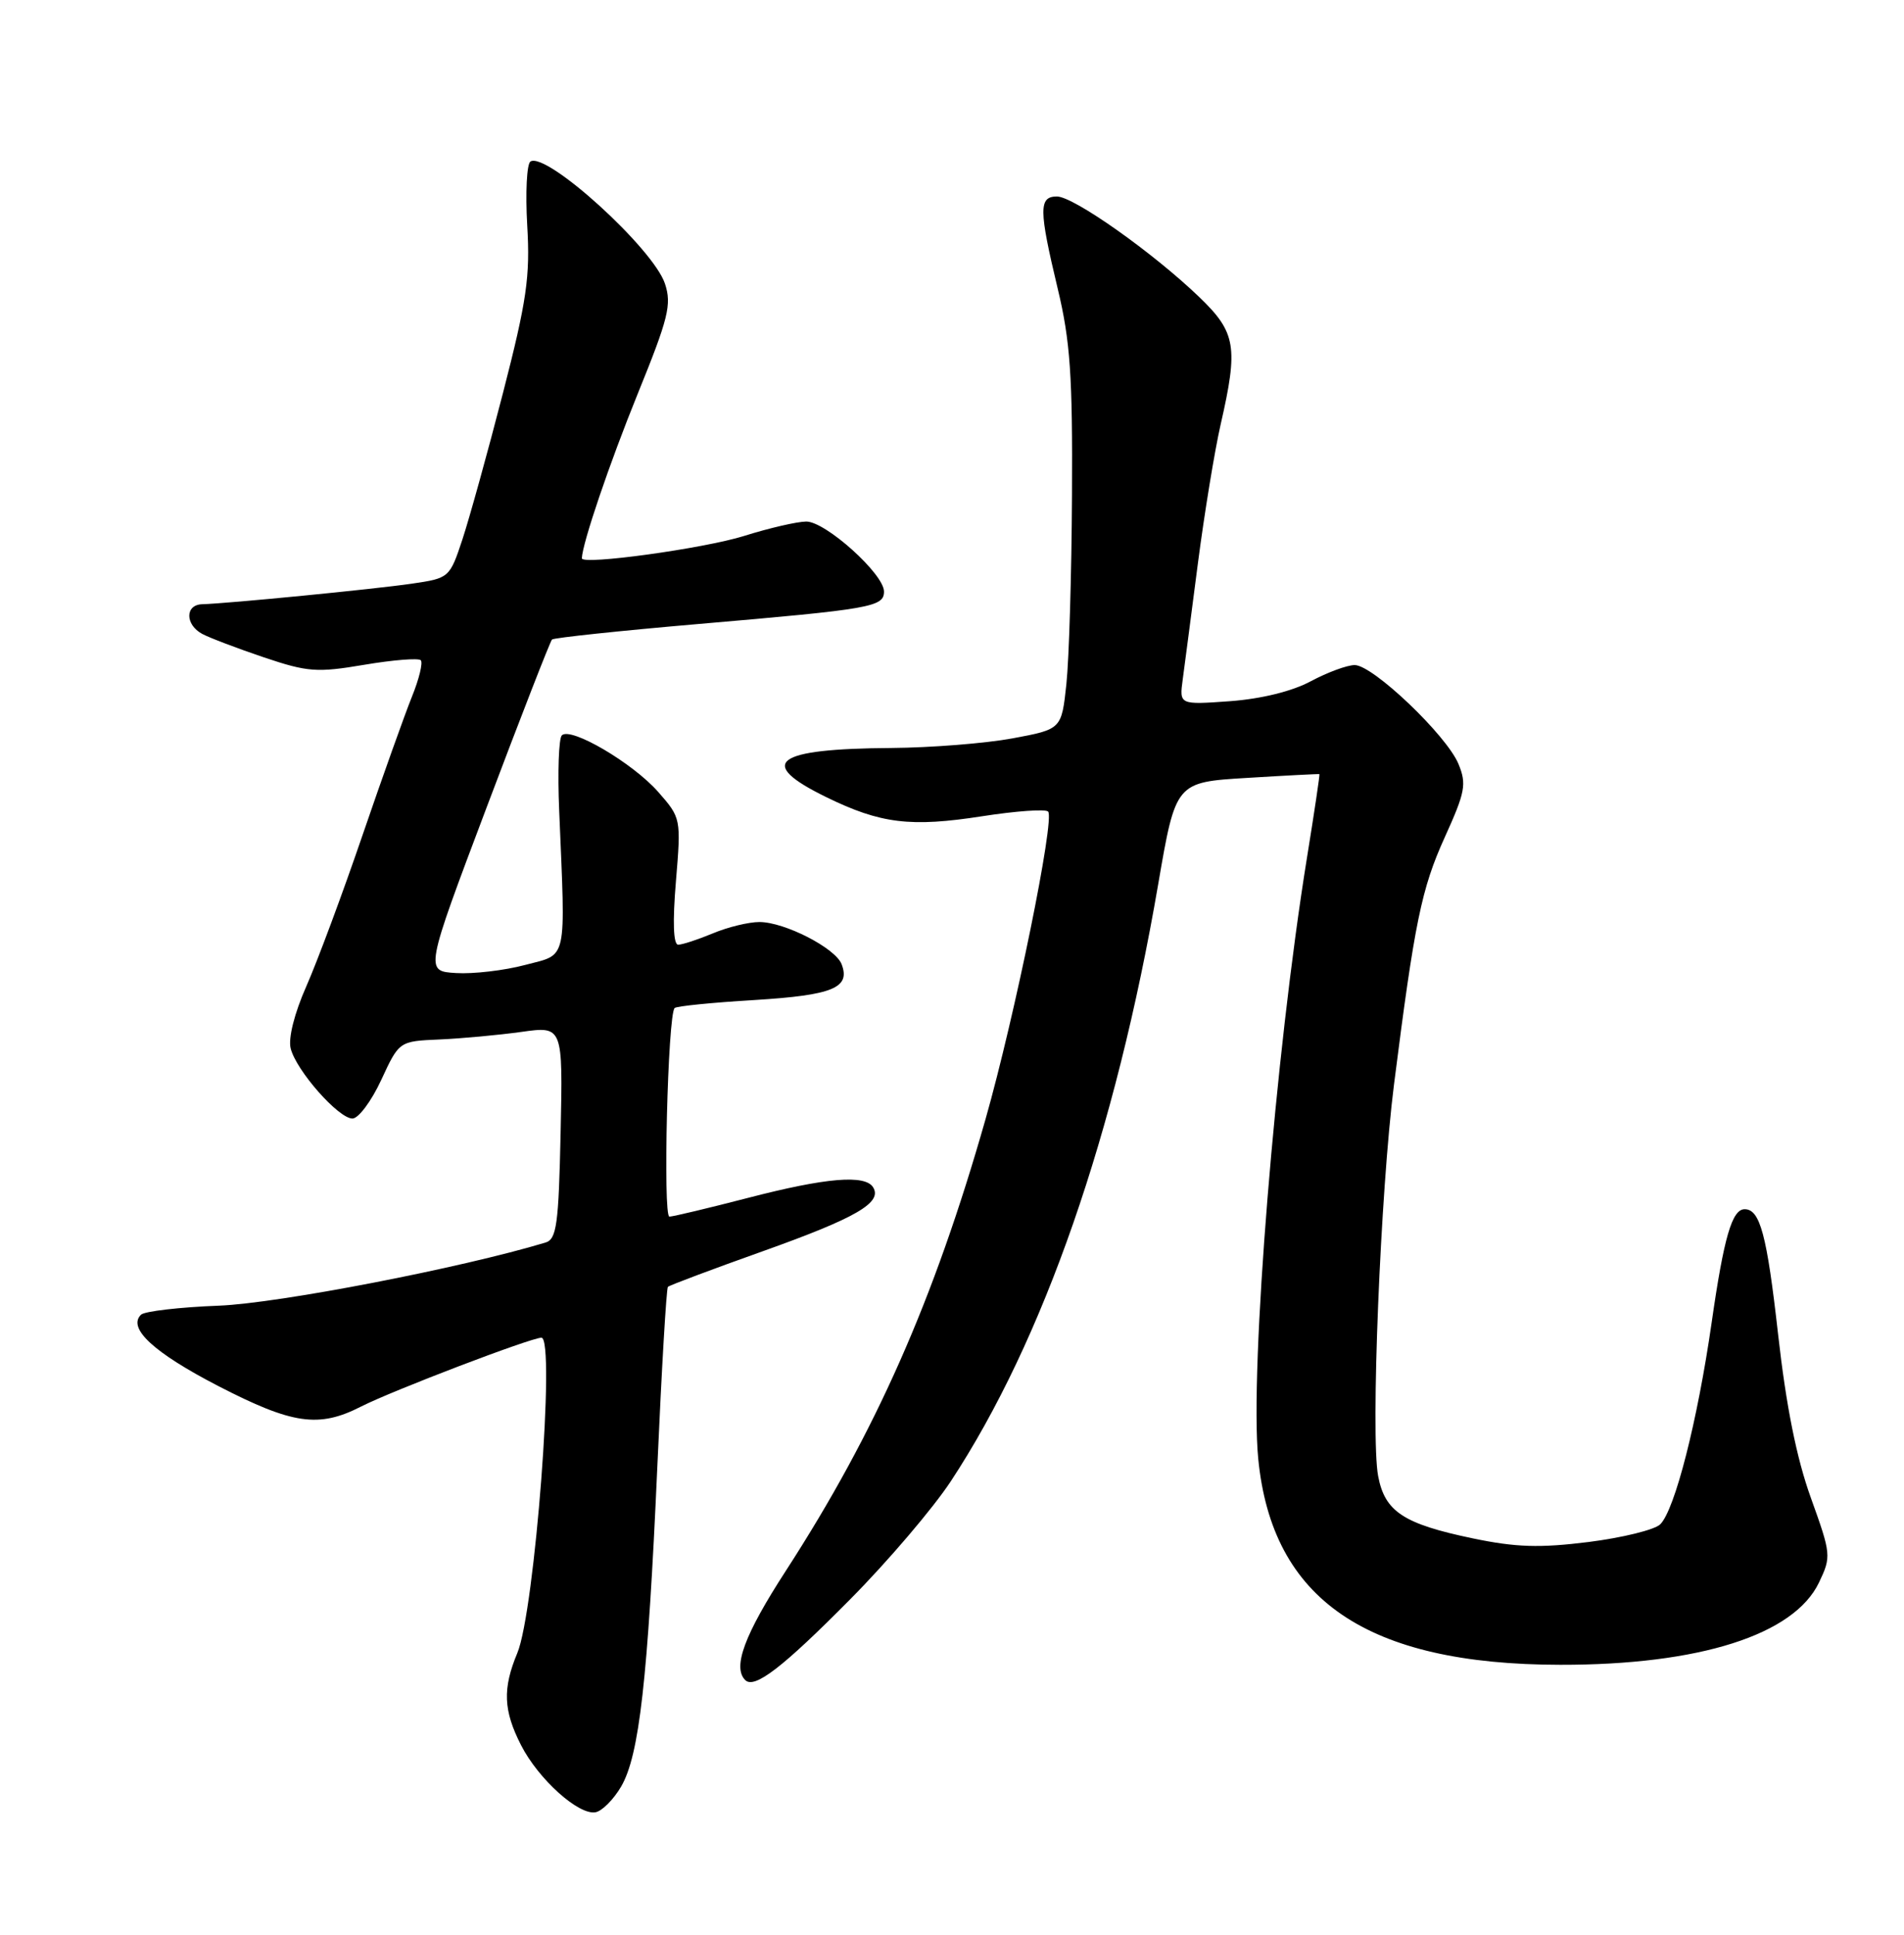 <?xml version="1.0" encoding="UTF-8" standalone="no"?>
<!DOCTYPE svg PUBLIC "-//W3C//DTD SVG 1.1//EN" "http://www.w3.org/Graphics/SVG/1.1/DTD/svg11.dtd" >
<svg xmlns="http://www.w3.org/2000/svg" xmlns:xlink="http://www.w3.org/1999/xlink" version="1.1" viewBox="0 0 252 256">
 <g >
 <path fill="currentColor"
d=" M 82.21 236.39 C 84.61 232.27 85.74 222.31 87.00 194.06 C 87.57 181.17 88.20 170.46 88.40 170.27 C 88.60 170.07 94.27 167.94 101.01 165.54 C 113.34 161.14 116.81 159.12 115.56 157.10 C 114.50 155.39 109.33 155.82 99.00 158.50 C 93.78 159.85 89.10 160.97 88.60 160.98 C 87.72 161.00 88.38 134.28 89.29 133.38 C 89.53 133.13 94.30 132.65 99.87 132.32 C 110.23 131.68 112.59 130.71 111.39 127.58 C 110.57 125.45 103.85 122.00 100.51 122.00 C 99.09 122.00 96.32 122.67 94.35 123.50 C 92.37 124.32 90.31 125.00 89.76 125.00 C 89.12 125.00 89.01 121.99 89.46 116.63 C 90.15 108.30 90.14 108.23 87.11 104.78 C 83.75 100.96 75.53 96.13 74.36 97.30 C 73.95 97.71 73.79 102.20 74.01 107.27 C 74.86 127.59 75.17 126.18 69.50 127.68 C 66.75 128.41 62.64 128.89 60.36 128.75 C 56.23 128.50 56.23 128.50 64.43 106.77 C 68.94 94.82 72.82 84.85 73.06 84.62 C 73.30 84.39 82.05 83.46 92.50 82.56 C 115.32 80.60 117.00 80.31 117.00 78.27 C 117.00 75.95 109.27 69.00 106.71 69.01 C 105.49 69.02 101.80 69.87 98.50 70.91 C 93.16 72.58 76.98 74.81 77.01 73.87 C 77.08 71.87 80.65 61.35 84.41 52.09 C 88.47 42.10 88.92 40.29 88.01 37.54 C 86.47 32.88 72.34 20.05 70.21 21.37 C 69.72 21.67 69.53 25.48 69.78 29.83 C 70.18 36.61 69.72 39.77 66.57 52.00 C 64.55 59.84 62.13 68.56 61.20 71.38 C 59.52 76.45 59.45 76.51 54.50 77.23 C 49.60 77.95 30.20 79.85 26.75 79.95 C 24.48 80.02 24.49 82.66 26.77 83.88 C 27.74 84.40 31.41 85.79 34.93 86.98 C 40.72 88.93 41.96 89.02 48.22 87.96 C 52.02 87.32 55.38 87.05 55.69 87.36 C 56.00 87.67 55.47 89.85 54.51 92.21 C 53.56 94.57 50.62 102.80 47.98 110.51 C 45.35 118.21 42.00 127.20 40.55 130.49 C 38.97 134.05 38.13 137.38 38.47 138.72 C 39.20 141.65 44.80 148.00 46.65 148.00 C 47.44 148.00 49.16 145.70 50.46 142.89 C 52.83 137.77 52.83 137.77 58.17 137.54 C 61.10 137.41 65.97 136.96 69.00 136.54 C 74.50 135.77 74.50 135.77 74.20 149.83 C 73.94 162.04 73.67 163.97 72.20 164.41 C 60.95 167.80 36.91 172.44 29.00 172.76 C 23.77 172.96 19.12 173.50 18.66 173.96 C 16.84 175.74 20.34 178.97 28.88 183.39 C 38.72 188.47 42.19 188.97 47.79 186.11 C 51.91 184.01 70.27 177.00 71.66 177.00 C 73.54 177.00 70.78 213.20 68.47 218.72 C 66.50 223.44 66.62 226.33 68.96 230.91 C 71.25 235.41 76.60 240.22 78.83 239.79 C 79.69 239.63 81.21 238.10 82.21 236.39 Z  M 112.53 211.61 C 117.50 206.60 123.49 199.57 125.84 196.00 C 138.11 177.35 147.64 149.92 153.29 117.00 C 155.61 103.50 155.61 103.50 165.05 102.93 C 170.25 102.61 174.56 102.39 174.63 102.43 C 174.70 102.47 173.96 107.45 172.98 113.50 C 168.78 139.49 165.39 181.26 166.53 193.00 C 168.35 211.69 180.90 220.25 206.50 220.28 C 224.92 220.31 237.45 216.32 240.75 209.39 C 242.39 205.96 242.36 205.65 239.67 198.18 C 237.78 192.94 236.40 186.05 235.33 176.50 C 233.85 163.37 232.95 160.00 230.91 160.00 C 229.24 160.00 228.16 163.71 226.54 175.01 C 224.67 188.02 221.68 199.75 219.74 201.69 C 219.02 202.41 214.75 203.46 210.27 204.03 C 203.78 204.84 200.63 204.74 194.92 203.55 C 185.76 201.64 183.28 200.01 182.40 195.30 C 181.39 189.95 182.71 157.59 184.50 143.50 C 187.23 122.00 188.13 117.60 191.22 110.78 C 193.94 104.79 194.13 103.74 193.03 101.08 C 191.46 97.29 181.71 88.00 179.30 88.00 C 178.29 88.00 175.68 88.97 173.49 90.14 C 171.02 91.47 166.95 92.47 162.79 92.78 C 156.08 93.26 156.08 93.26 156.54 89.88 C 156.79 88.02 157.70 81.10 158.55 74.50 C 159.41 67.90 160.76 59.66 161.55 56.19 C 163.91 45.90 163.59 43.99 158.75 39.33 C 152.64 33.45 142.10 26.00 139.89 26.00 C 137.47 26.00 137.49 27.73 139.99 38.19 C 141.65 45.09 141.97 49.72 141.88 65.50 C 141.83 75.95 141.49 87.20 141.14 90.50 C 140.50 96.49 140.50 96.49 134.00 97.70 C 130.43 98.36 123.22 98.93 118.00 98.97 C 102.49 99.07 100.03 100.91 109.33 105.46 C 116.54 108.99 120.51 109.48 130.01 108.00 C 134.45 107.31 138.37 107.03 138.72 107.38 C 139.65 108.31 134.33 134.41 130.42 148.15 C 123.60 172.07 115.89 189.49 104.03 207.81 C 98.53 216.29 96.93 220.60 98.63 222.30 C 99.85 223.52 103.58 220.65 112.53 211.61 Z "/>
</g>
</svg>